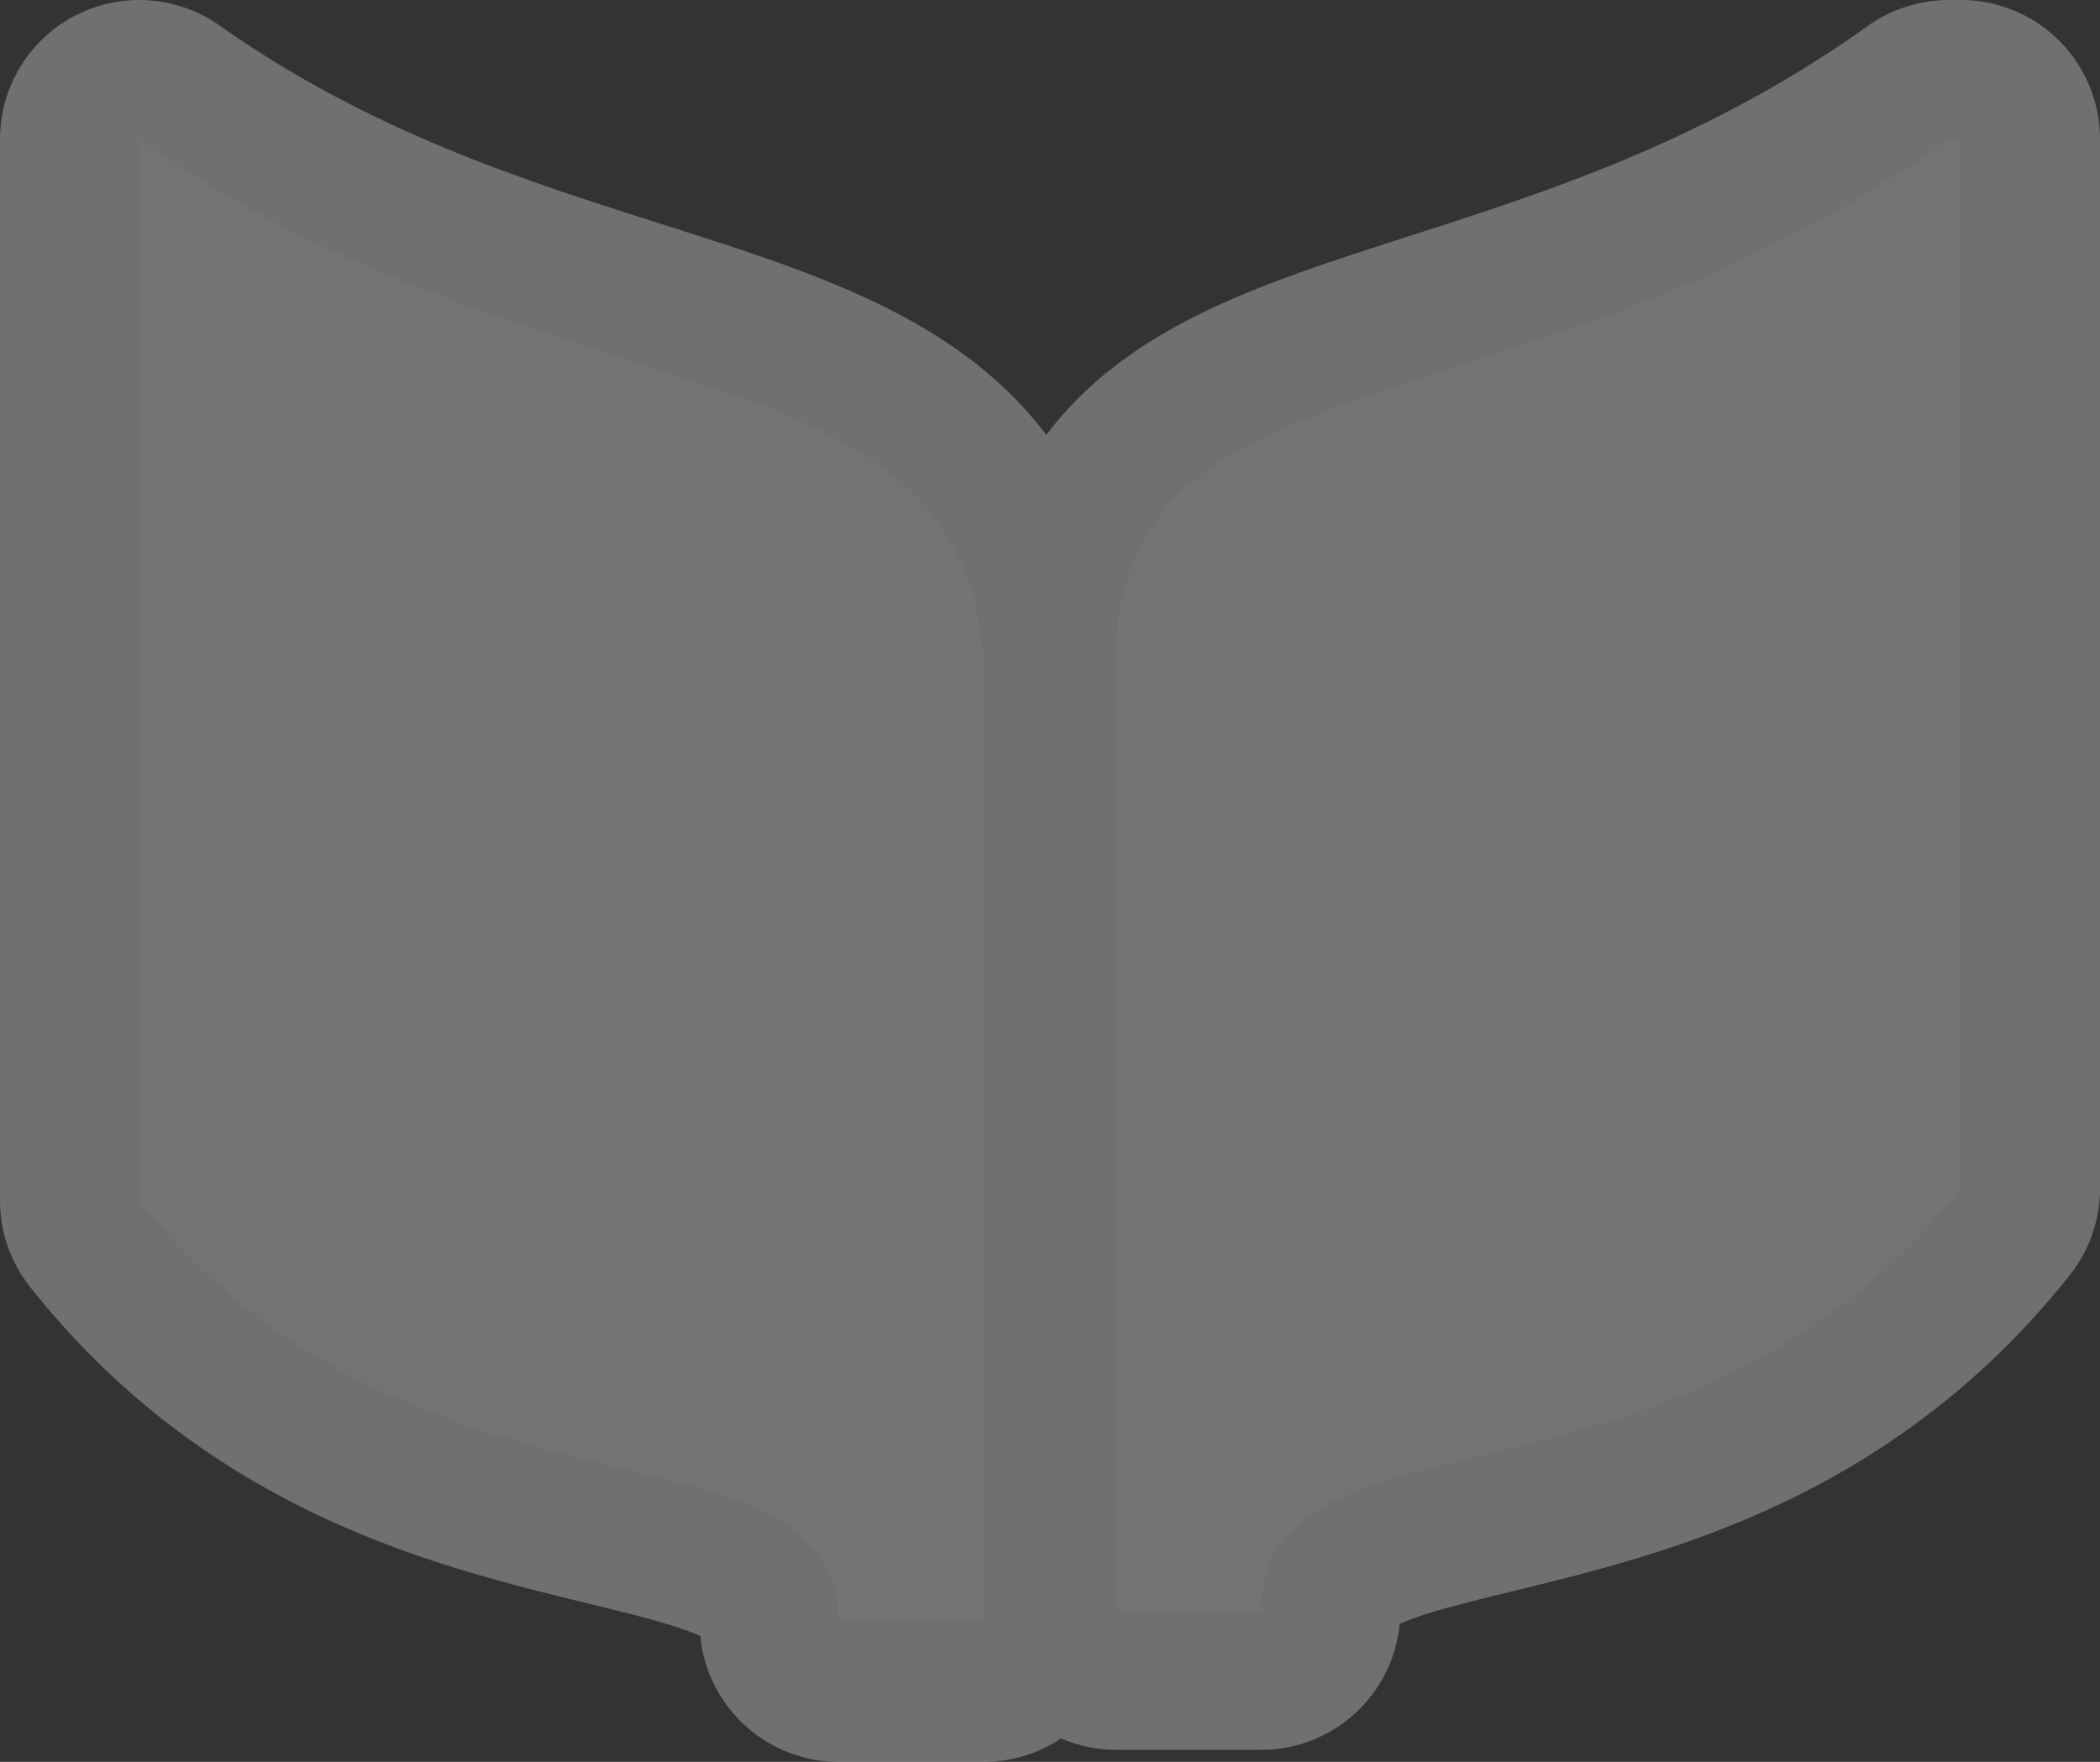 <?xml version="1.0" encoding="UTF-8"?><svg id="Layer_2" xmlns="http://www.w3.org/2000/svg" viewBox="0 0 17.408 14.608"><rect x="0" y="0" width="17.408" height="14.608" fill="#333333" stroke="none"/><g id="svg5369"><g id="g21636"><path id="path14152" d="m1.154,1.154v8.8c2.3,2.9,5.8,1.7,5.8,3.5h1.2v-7.9c-.1-2.8-3.6-2-7-4.4Zm15,0c-3.5,2.5-6.9,1.7-6.9,4.3v7.9h1.2c0-1.8,3.5-.6,5.8-3.5V1.154h-.1Z" fill="none" isolation="isolate" opacity=".3" stroke="#fff" stroke-linecap="round" stroke-linejoin="round" stroke-width="2.308"/><path id="path7994-9-9-2-1" d="m1.154,1.154v8.8c2.3,2.9,5.8,1.7,5.8,3.5h1.2v-7.9c-.1-2.8-3.6-2-7-4.4Zm15,0c-3.5,2.5-6.9,1.7-6.9,4.3v7.9h1.2c0-1.8,3.5-.6,5.8-3.5V1.154h-.1Z" fill="#747474"/></g></g></svg>